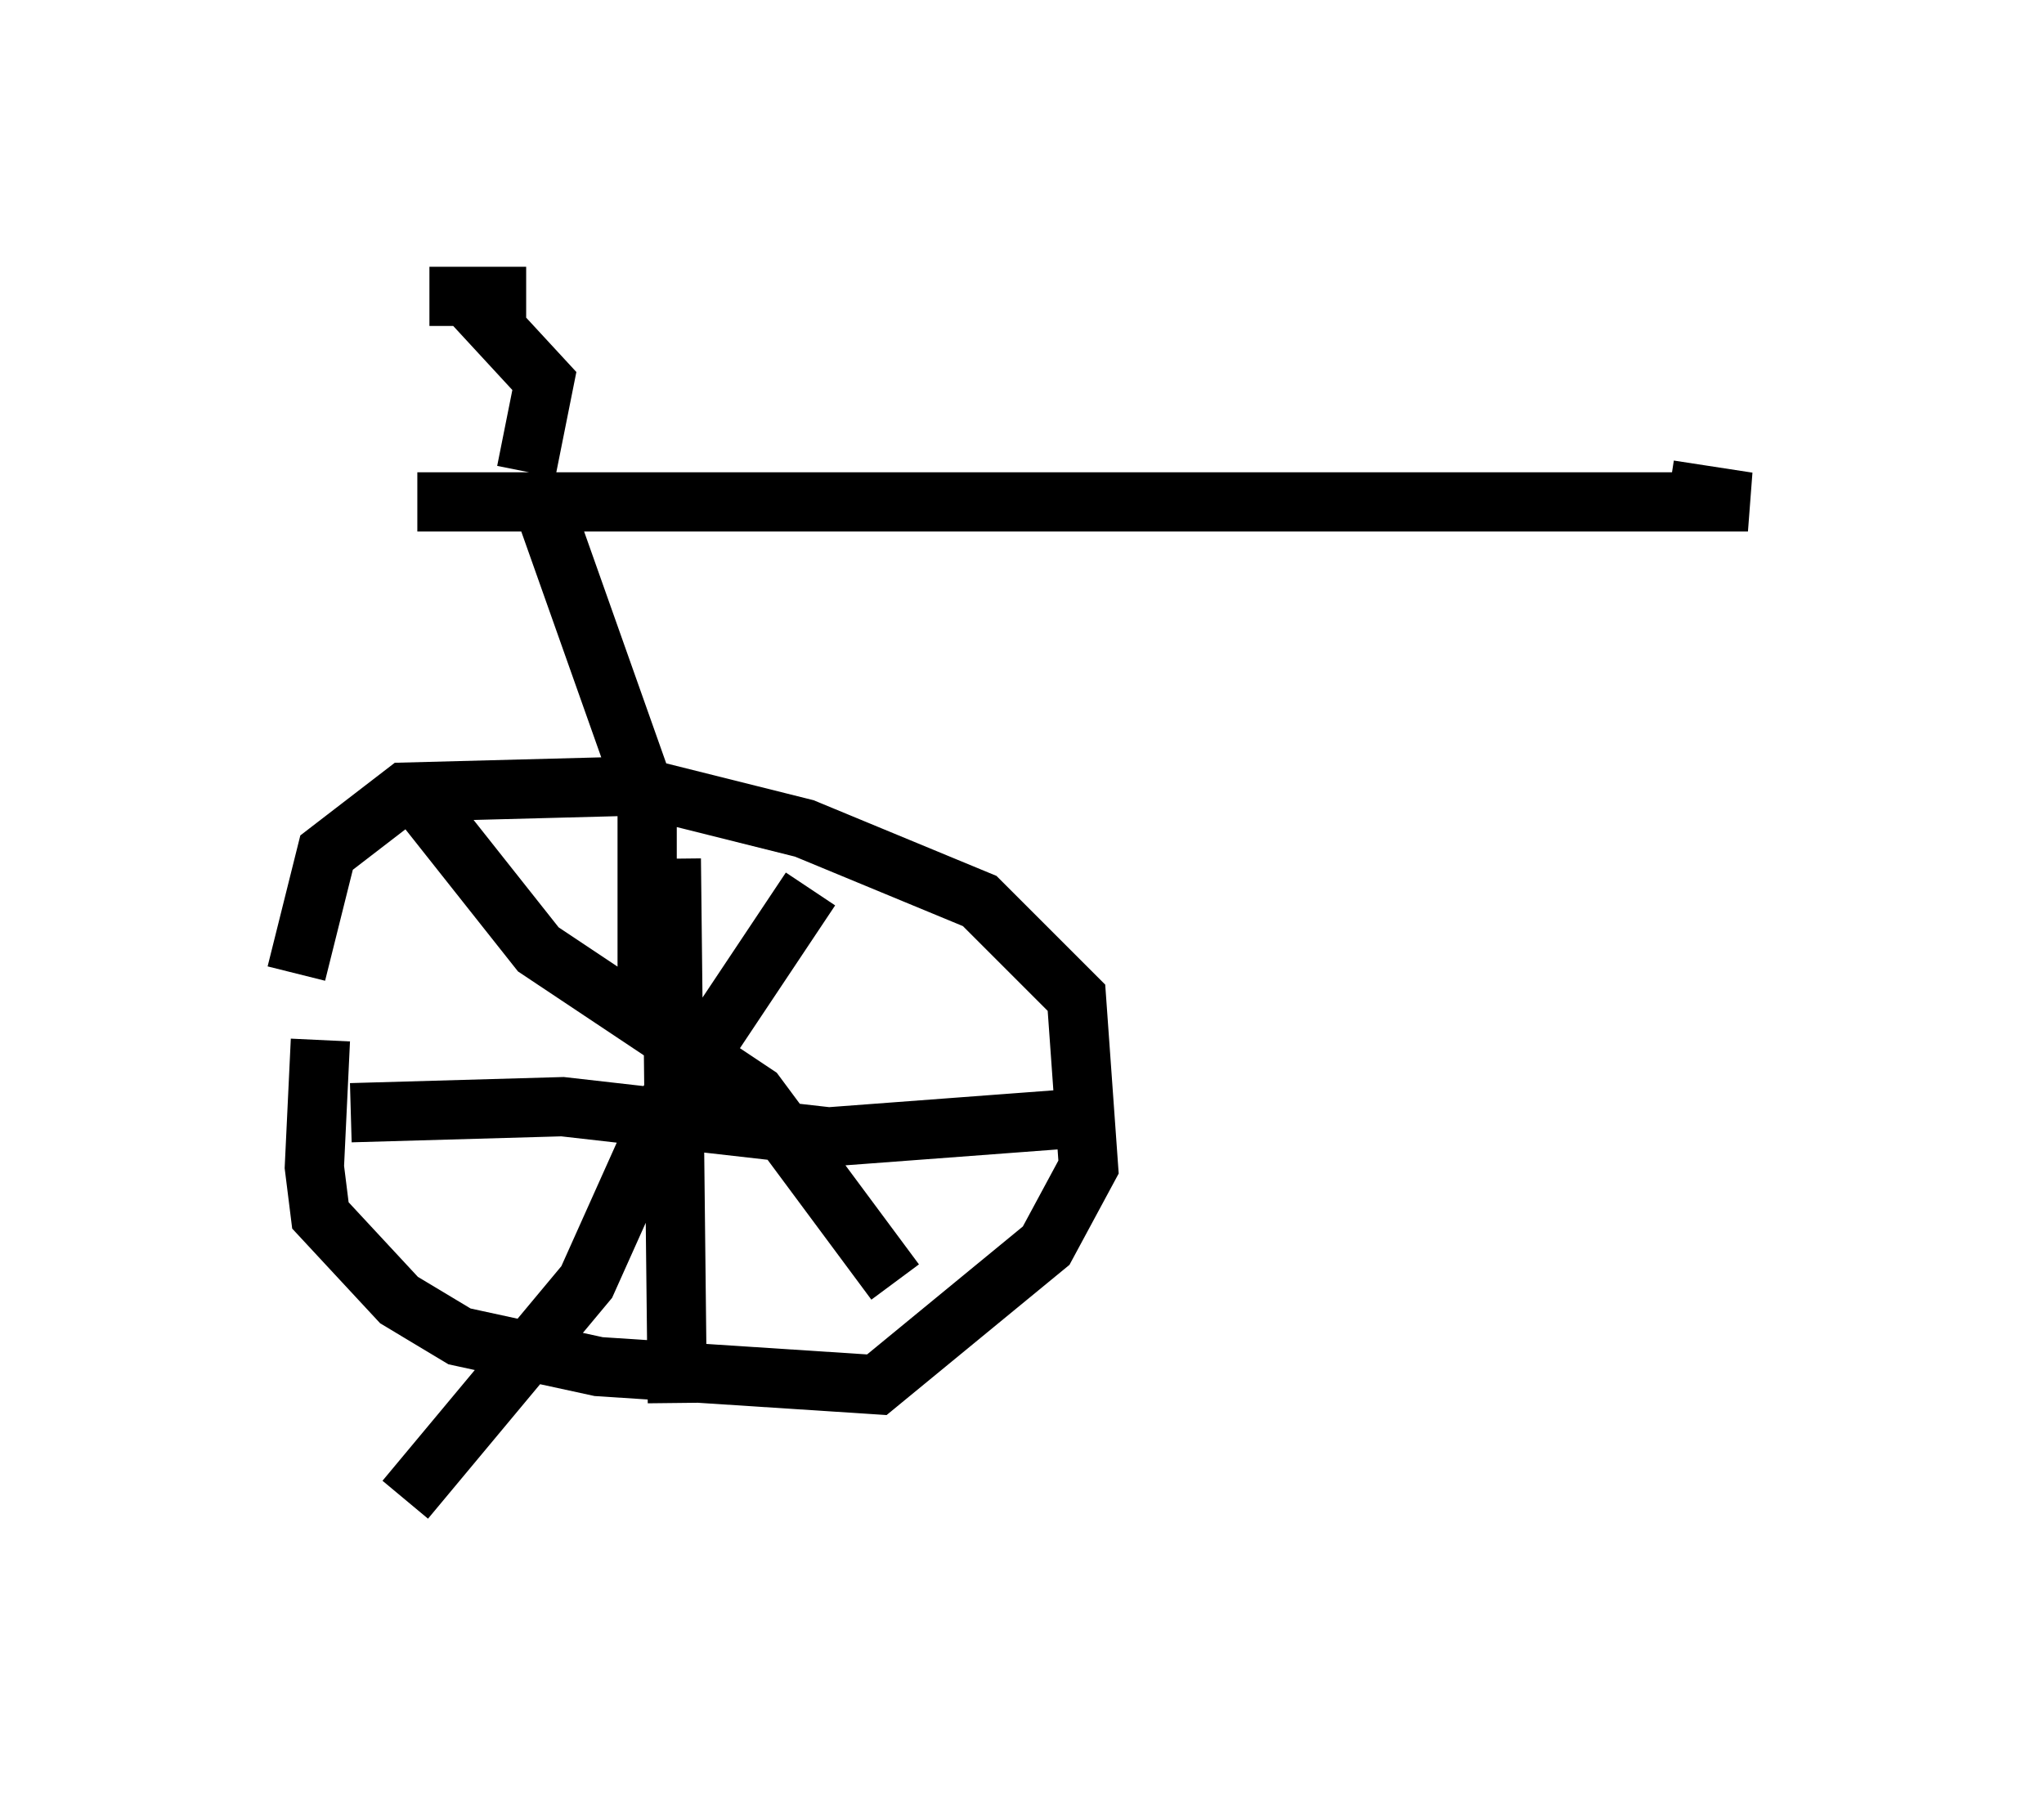 <?xml version="1.0" encoding="utf-8" ?>
<svg baseProfile="full" height="30.315" version="1.1" width="34.5" xmlns="http://www.w3.org/2000/svg" xmlns:ev="http://www.w3.org/2001/xml-events" xmlns:xlink="http://www.w3.org/1999/xlink"><defs /><rect fill="white" height="30.315" width="34.5" x="0" y="0" /><path d="M6.429, 14.29 m-1.021, 3.267 l-0.102, 2.144 0.102, 0.817 l1.327, 1.429 1.021, 0.613 l2.348, 0.51 4.696, 0.306 l2.858, -2.348 0.715, -1.327 l-0.204, -2.858 -1.633, -1.633 l-2.96, -1.225 -2.858, -0.715 l-3.879, 0.102 -1.327, 1.021 l-0.51, 2.042 m2.144, -2.858 l1.94, 2.45 3.675, 2.45 l2.348, 3.165 m-1.429, -6.635 l-2.45, 3.675 -1.327, 2.96 l-3.063, 3.675 m-0.919, -6.533 l3.573, -0.102 4.492, 0.51 l4.083, -0.306 m-6.738, -4.39 l0.102, 9.188 m-0.51, -7.044 l0.0, -3.165 -1.735, -4.9 m-2.144, -0.102 l22.459, 0.0 -1.327, -0.204 m-19.294, -0.306 l0.306, -1.531 -1.225, -1.327 m-0.715, -0.102 l1.633, 0.0 " fill="none" stroke="black" stroke-width="1" /></svg>